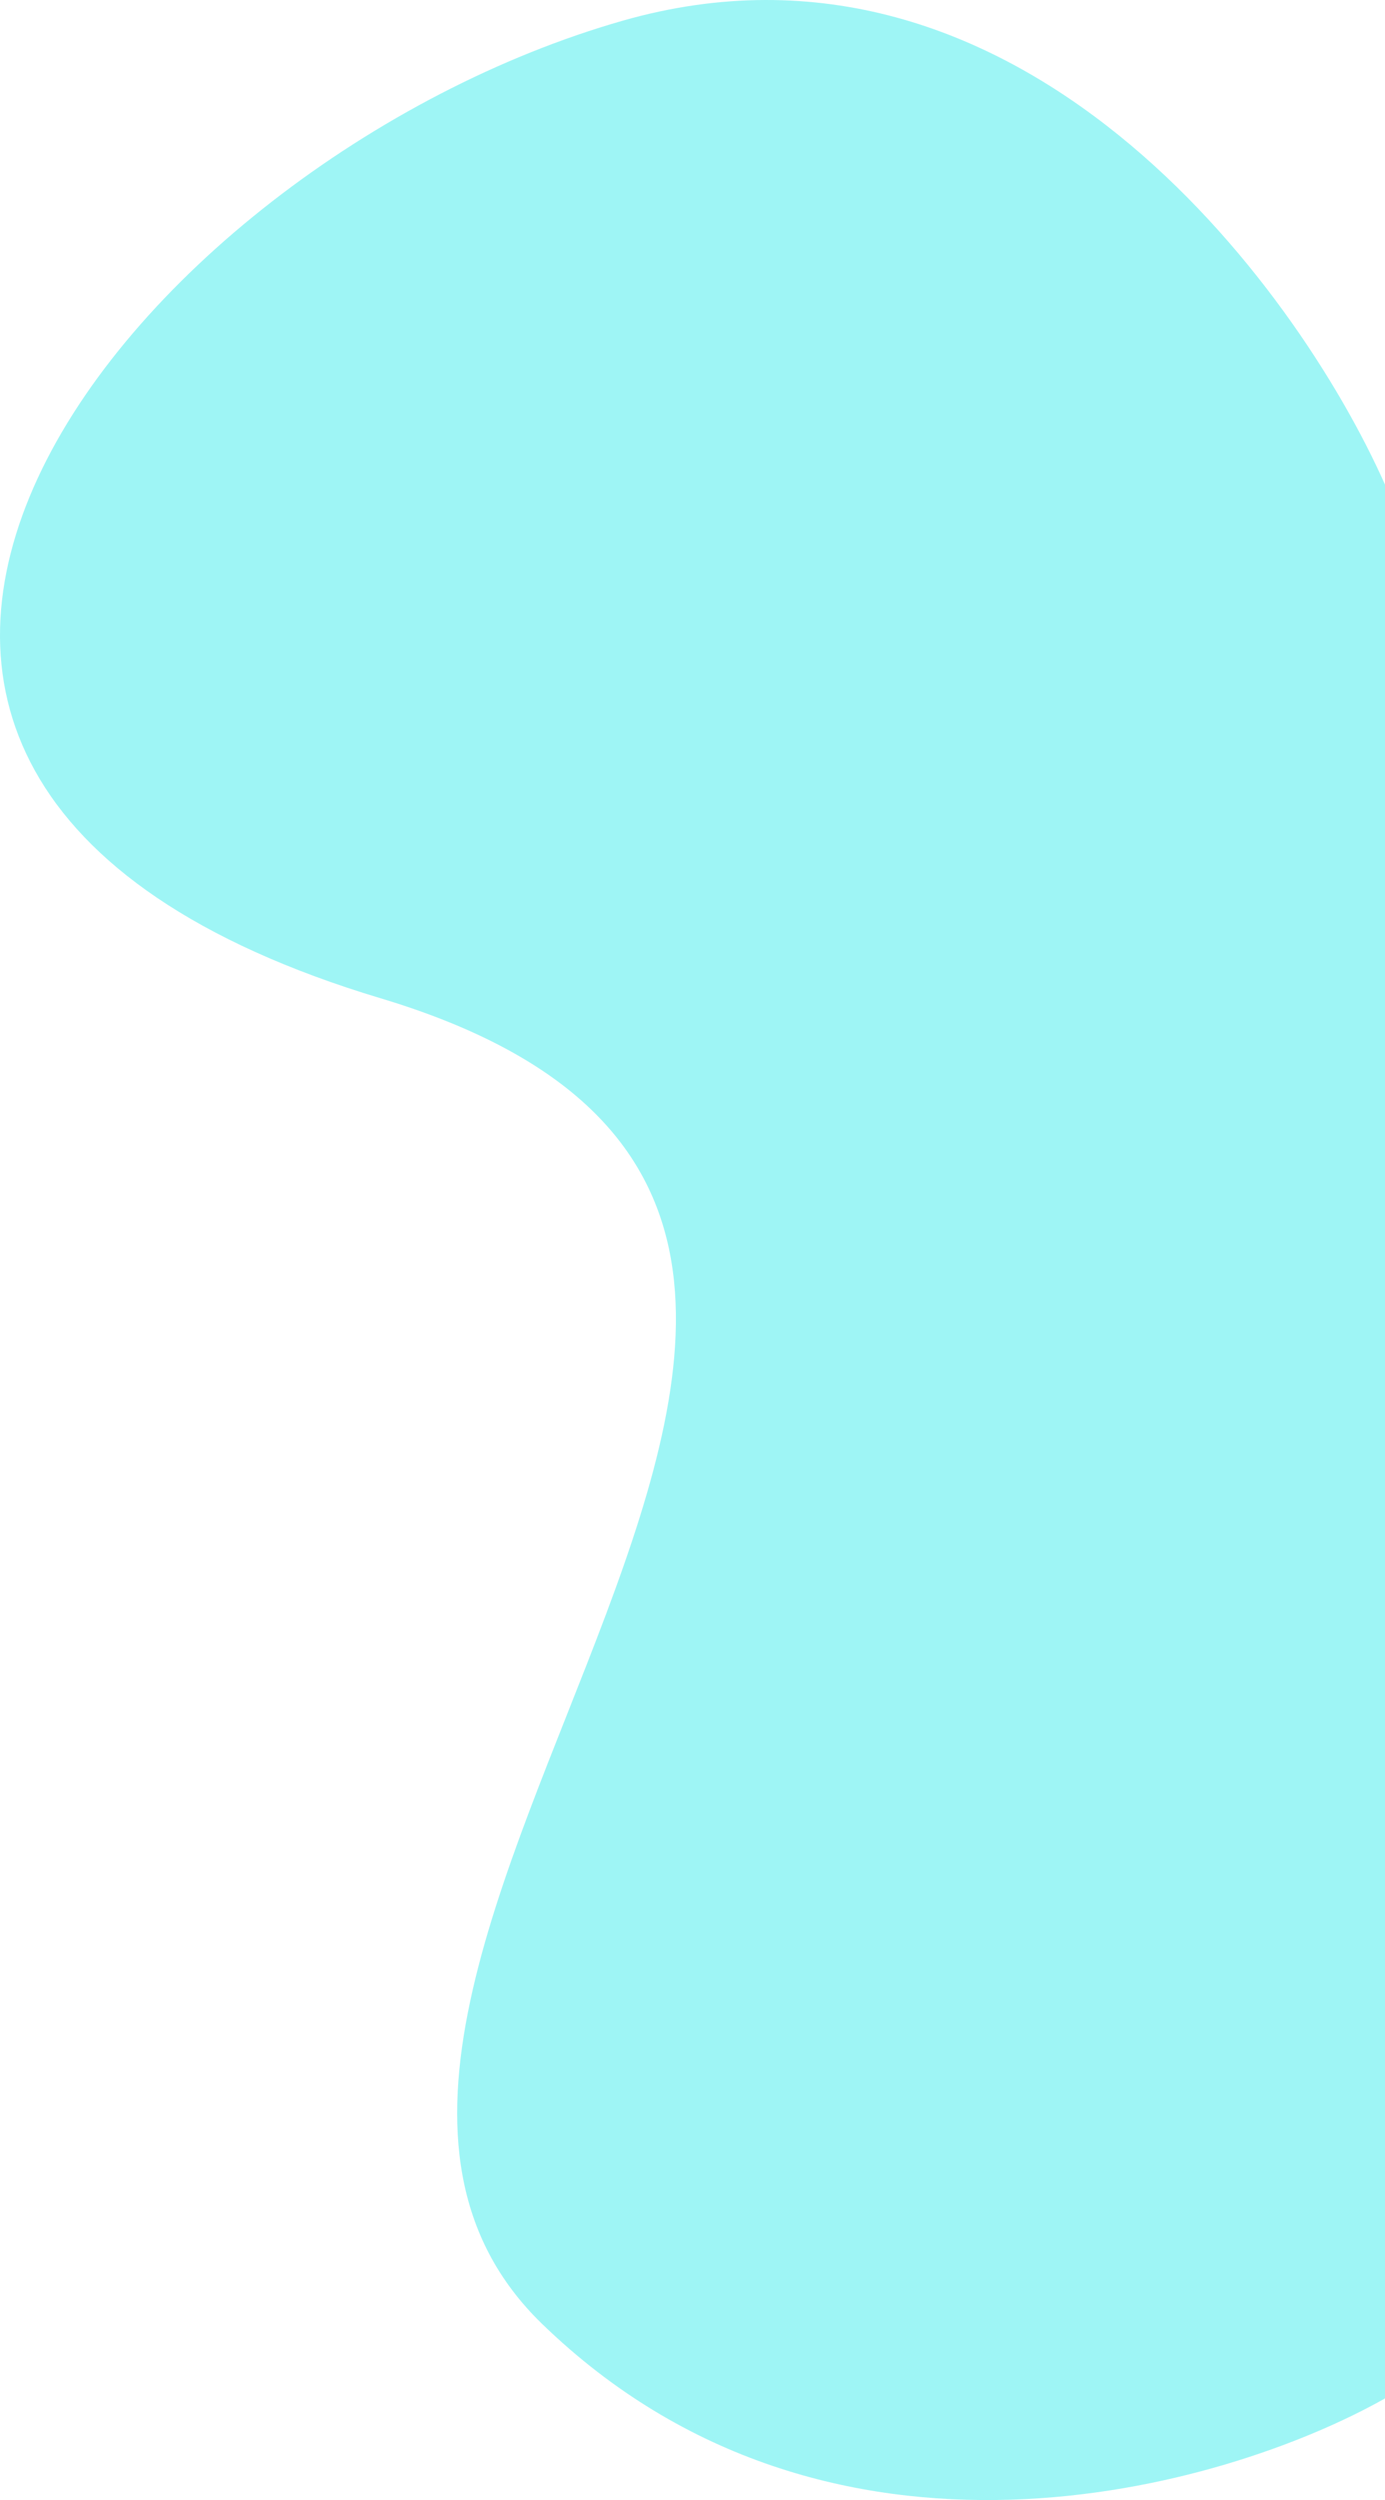 <svg width="643" height="1160" viewBox="0 0 643 1160" fill="none" xmlns="http://www.w3.org/2000/svg">
<path d="M289.118 9.598C472.304 -42.681 601.367 131.326 643 224.864V1112.84C568.06 1155.12 384.874 1207.4 251.648 1078.24C85.115 916.792 522.264 566.984 176.708 463.195C-168.848 359.406 60.135 74.946 289.118 9.598Z" fill="#4FECED" fill-opacity="0.55"/>
</svg>
